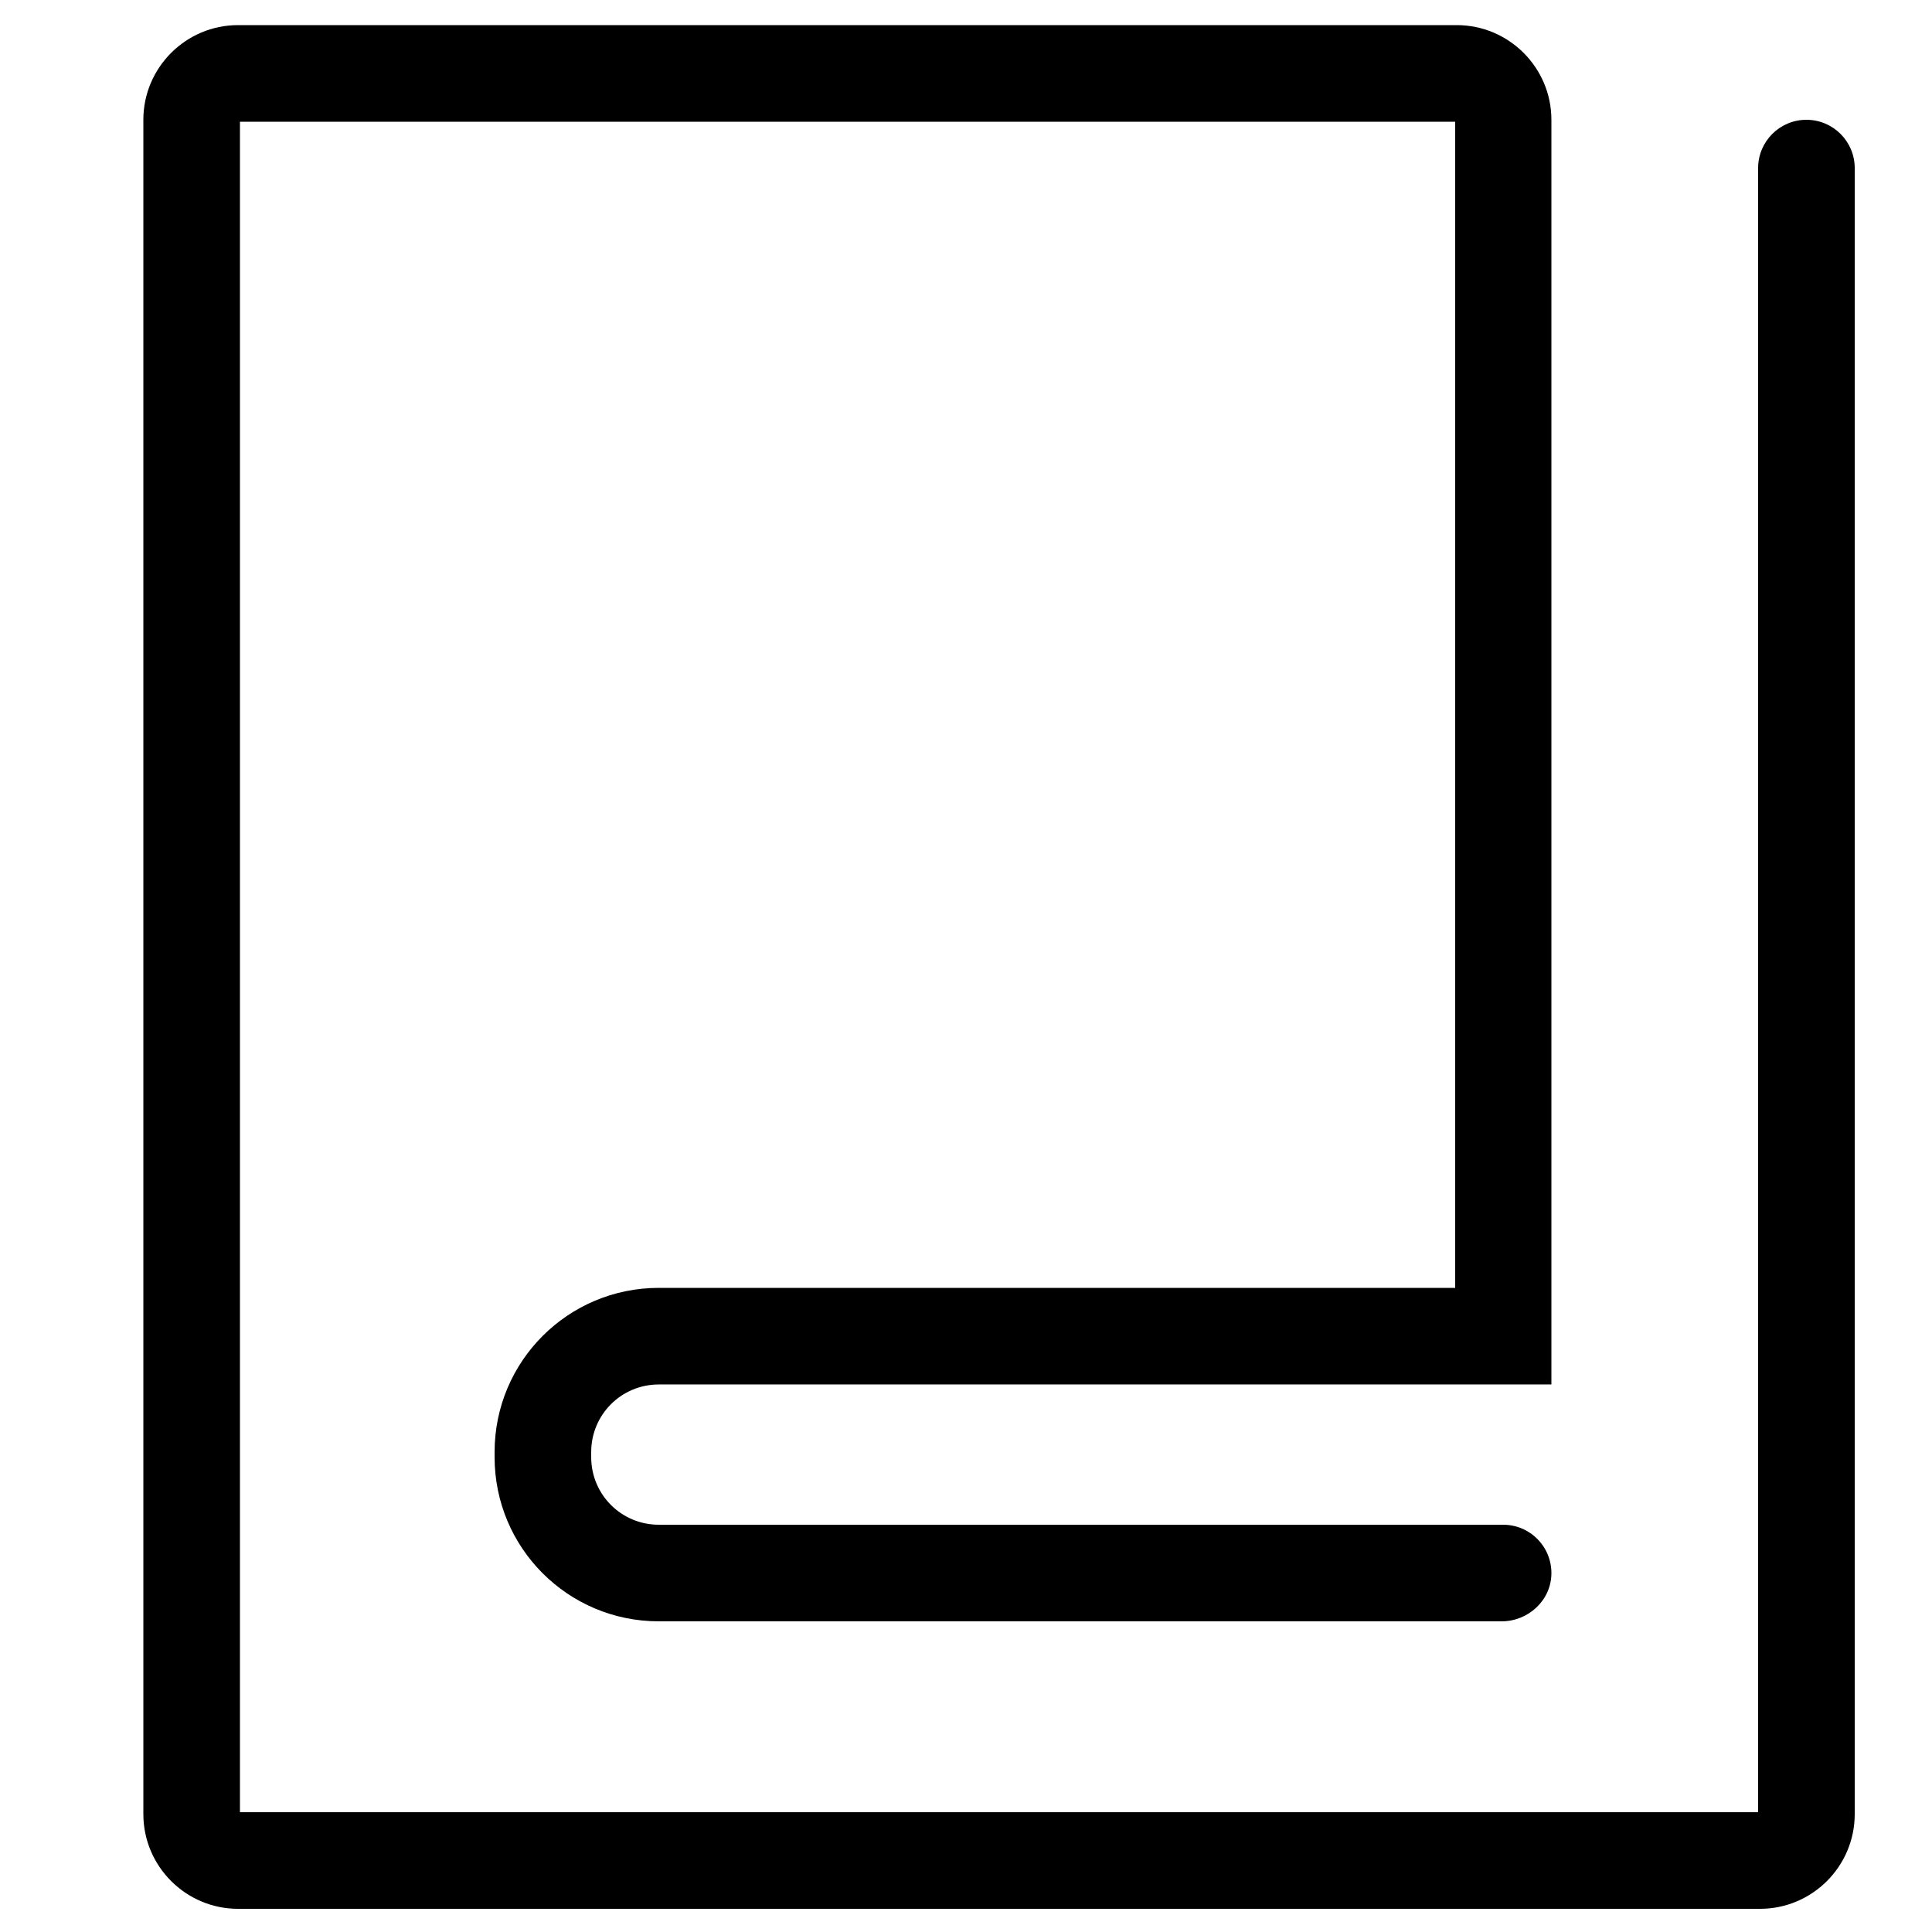 <?xml version="1.0" standalone="no"?><!DOCTYPE svg PUBLIC "-//W3C//DTD SVG 1.1//EN" "http://www.w3.org/Graphics/SVG/1.1/DTD/svg11.dtd"><svg class="icon" width="200px" height="200.00px" viewBox="0 0 1024 1024" version="1.1" xmlns="http://www.w3.org/2000/svg"><path d="M931.84 89.088V960.512H127.181V64.512h644.096v618.086H349.184c-48.128 0-87.04 38.912-87.04 87.04v2.662c0 48.128 38.912 87.04 87.04 87.04h446.669c14.131 0 26.214-11.059 26.419-25.19 0.205-14.336-11.264-26.01-25.6-26.01H349.184c-19.866 0-35.84-15.974-35.84-35.84v-2.662c0-19.866 15.974-35.84 35.84-35.84h473.088V63.488c0-27.648-22.528-50.176-50.176-50.176H126.157c-27.648 0-50.176 22.528-50.176 50.176v898.048c0 27.648 22.528 50.176 50.176 50.176h806.707c27.648 0 50.176-22.528 50.176-50.176v-872.448c0-14.131-11.469-25.6-25.6-25.6S931.84 74.957 931.84 89.088z" /></svg>
